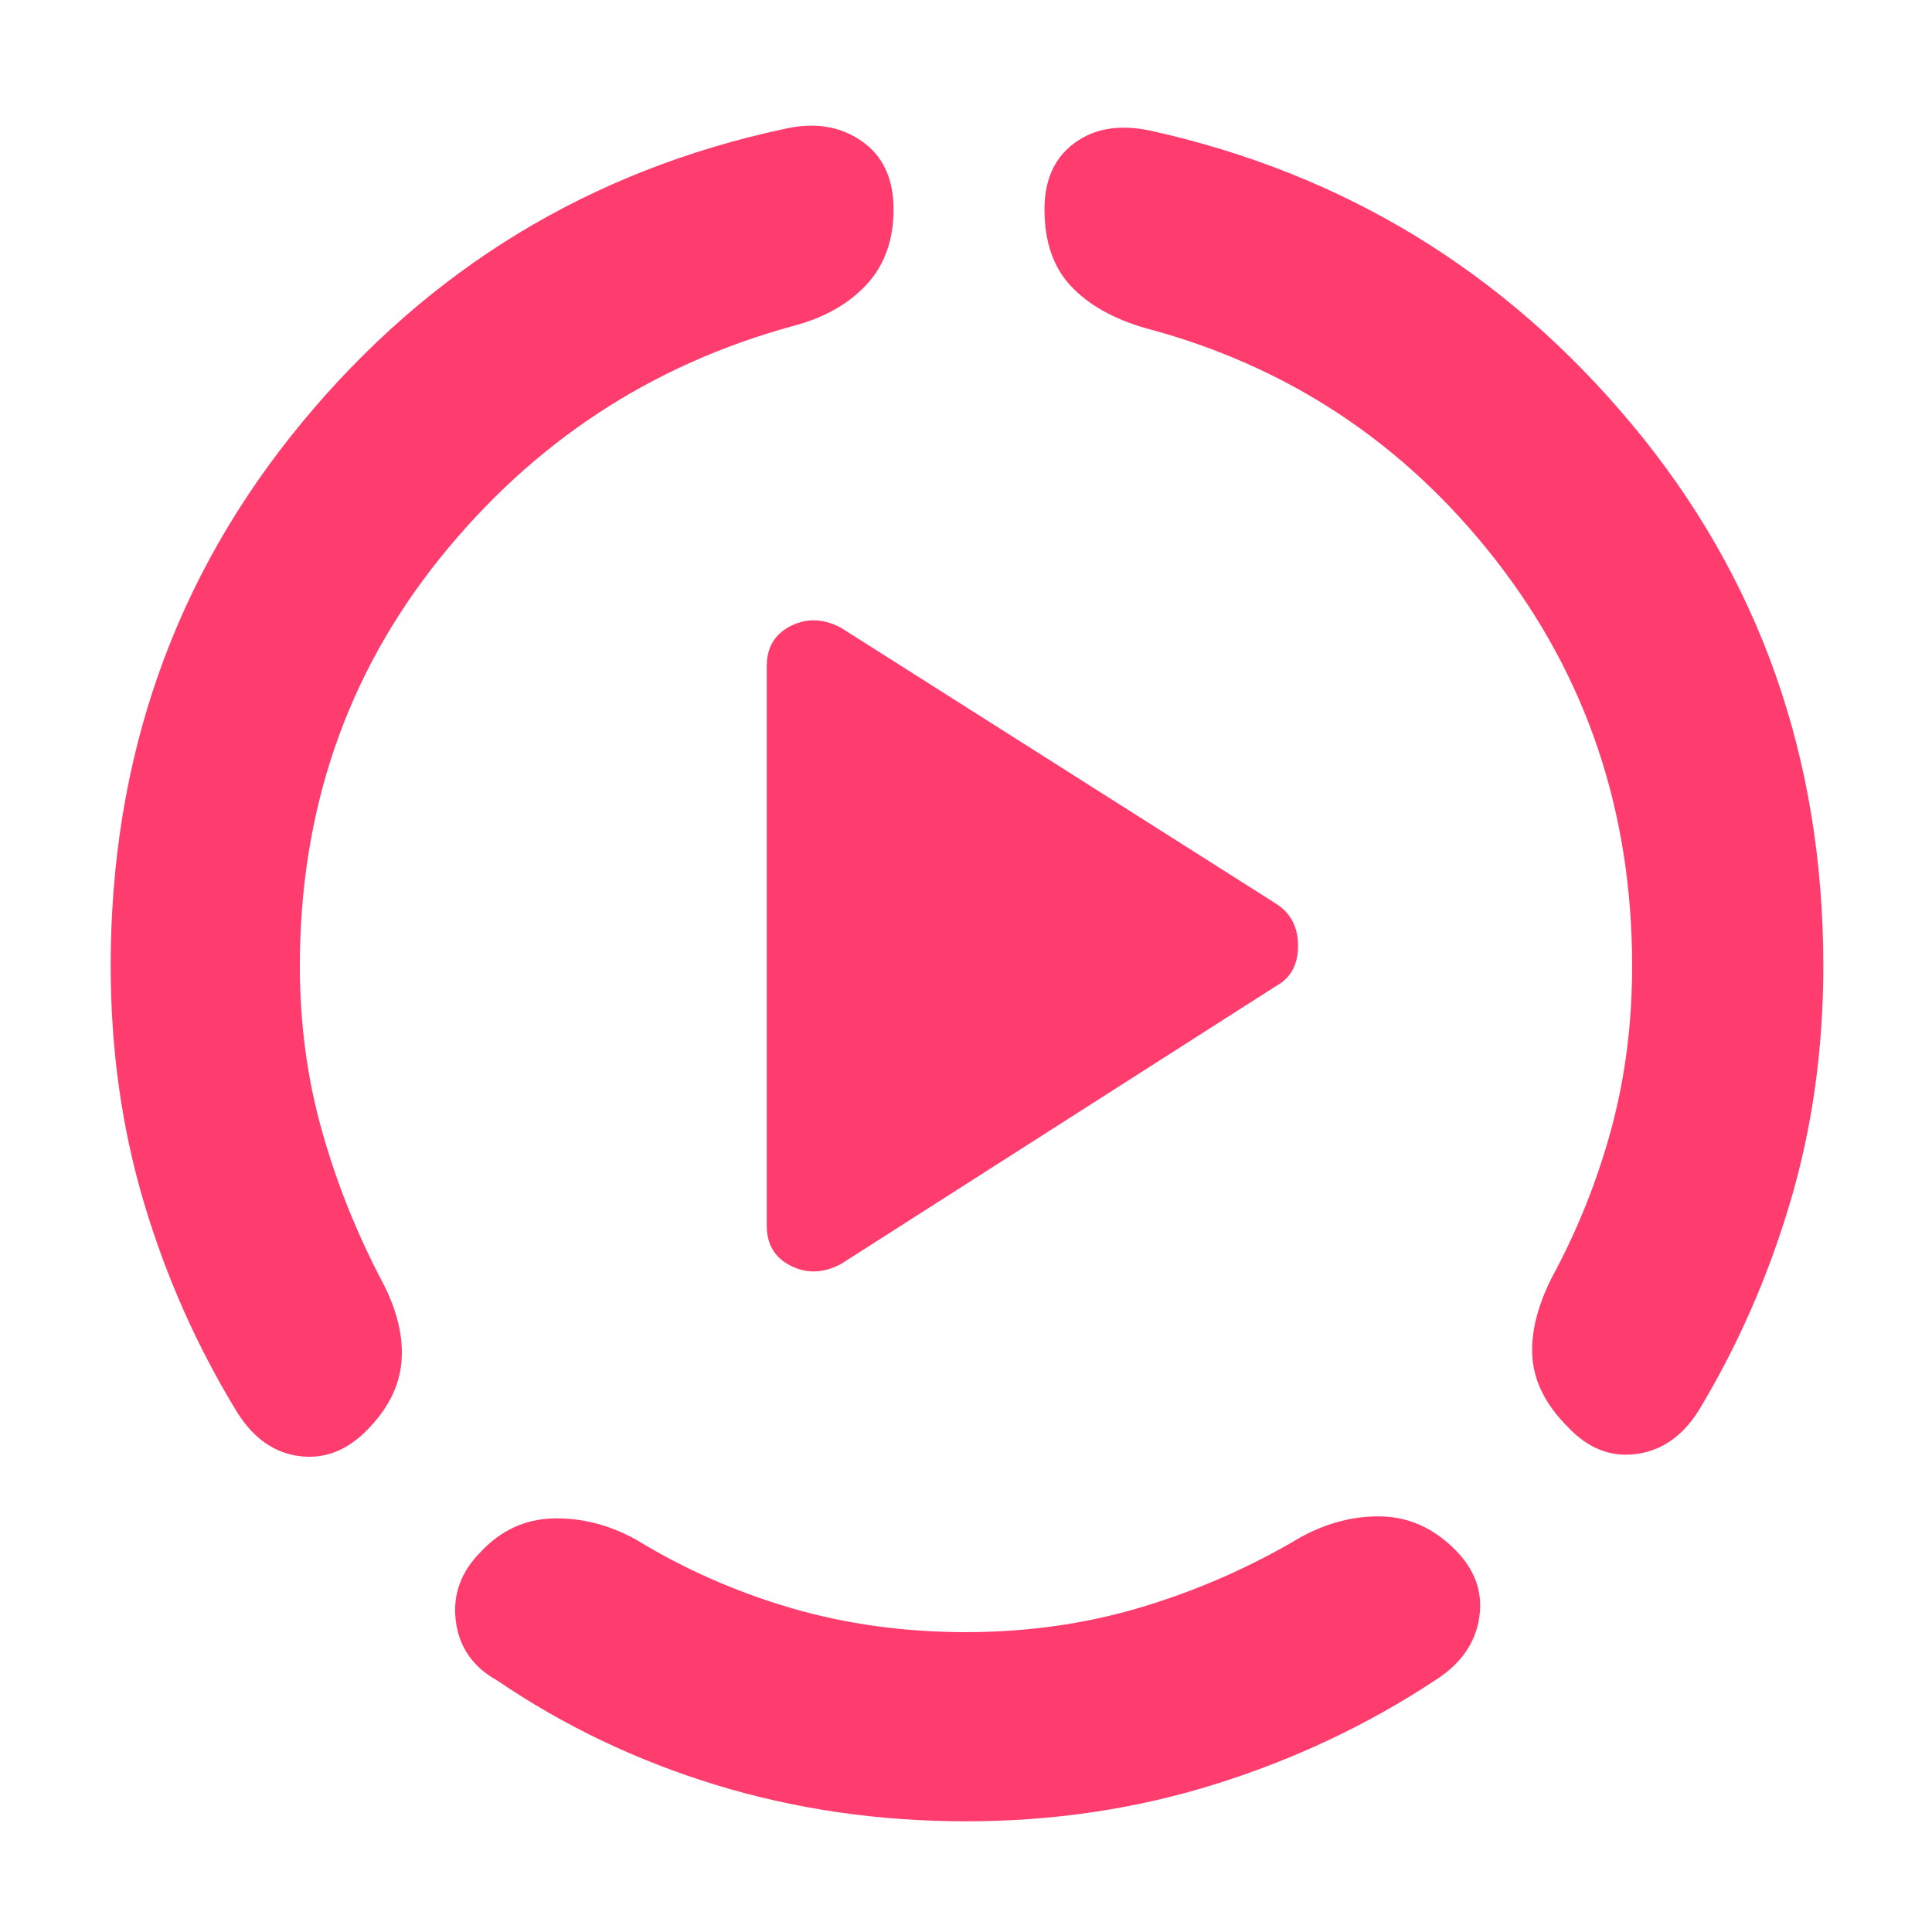 <svg xmlns="http://www.w3.org/2000/svg" height="48" viewBox="0 -960 960 960" width="48"><path fill="rgb(255, 60, 110)" d="M55-480q0-155 95-270t240-146q22-5 38 6t16 34q0 23-13.5 37.5T394-798q-106 29-175.5 115.5T149-480q0 43 11 82t30 75q11 21 9.5 39.5T182-249q-15 15-33.5 12.5T118-258q-30-49-46.5-104.5T55-480ZM480-55q-65 0-124-18t-109-52q-18-10-20.5-29.5T239-189q15-16 36-16.5t41 10.5q36 22 77 34t87 12q46 0 87.5-12.5T646-196q20-11 40.5-10.5T723-190q15 15 12 34t-22 31q-50 33-109 51.5T480-55Zm426-425q0 62-16.5 117.5T844-259q-12 19-31 21.5T779-251q-16-16-17.5-34t9.5-40q19-35 29.5-73.5T811-480q0-115-68-202T569-797q-24-7-37-21t-13-38q0-22 15-33t38-6q144 32 239 146t95 269ZM381-351v-278q0-14 12-20t25 1l216 137q11 7 11 21t-11 20L418-332q-13 7-25 1t-12-20Z"/></svg>
